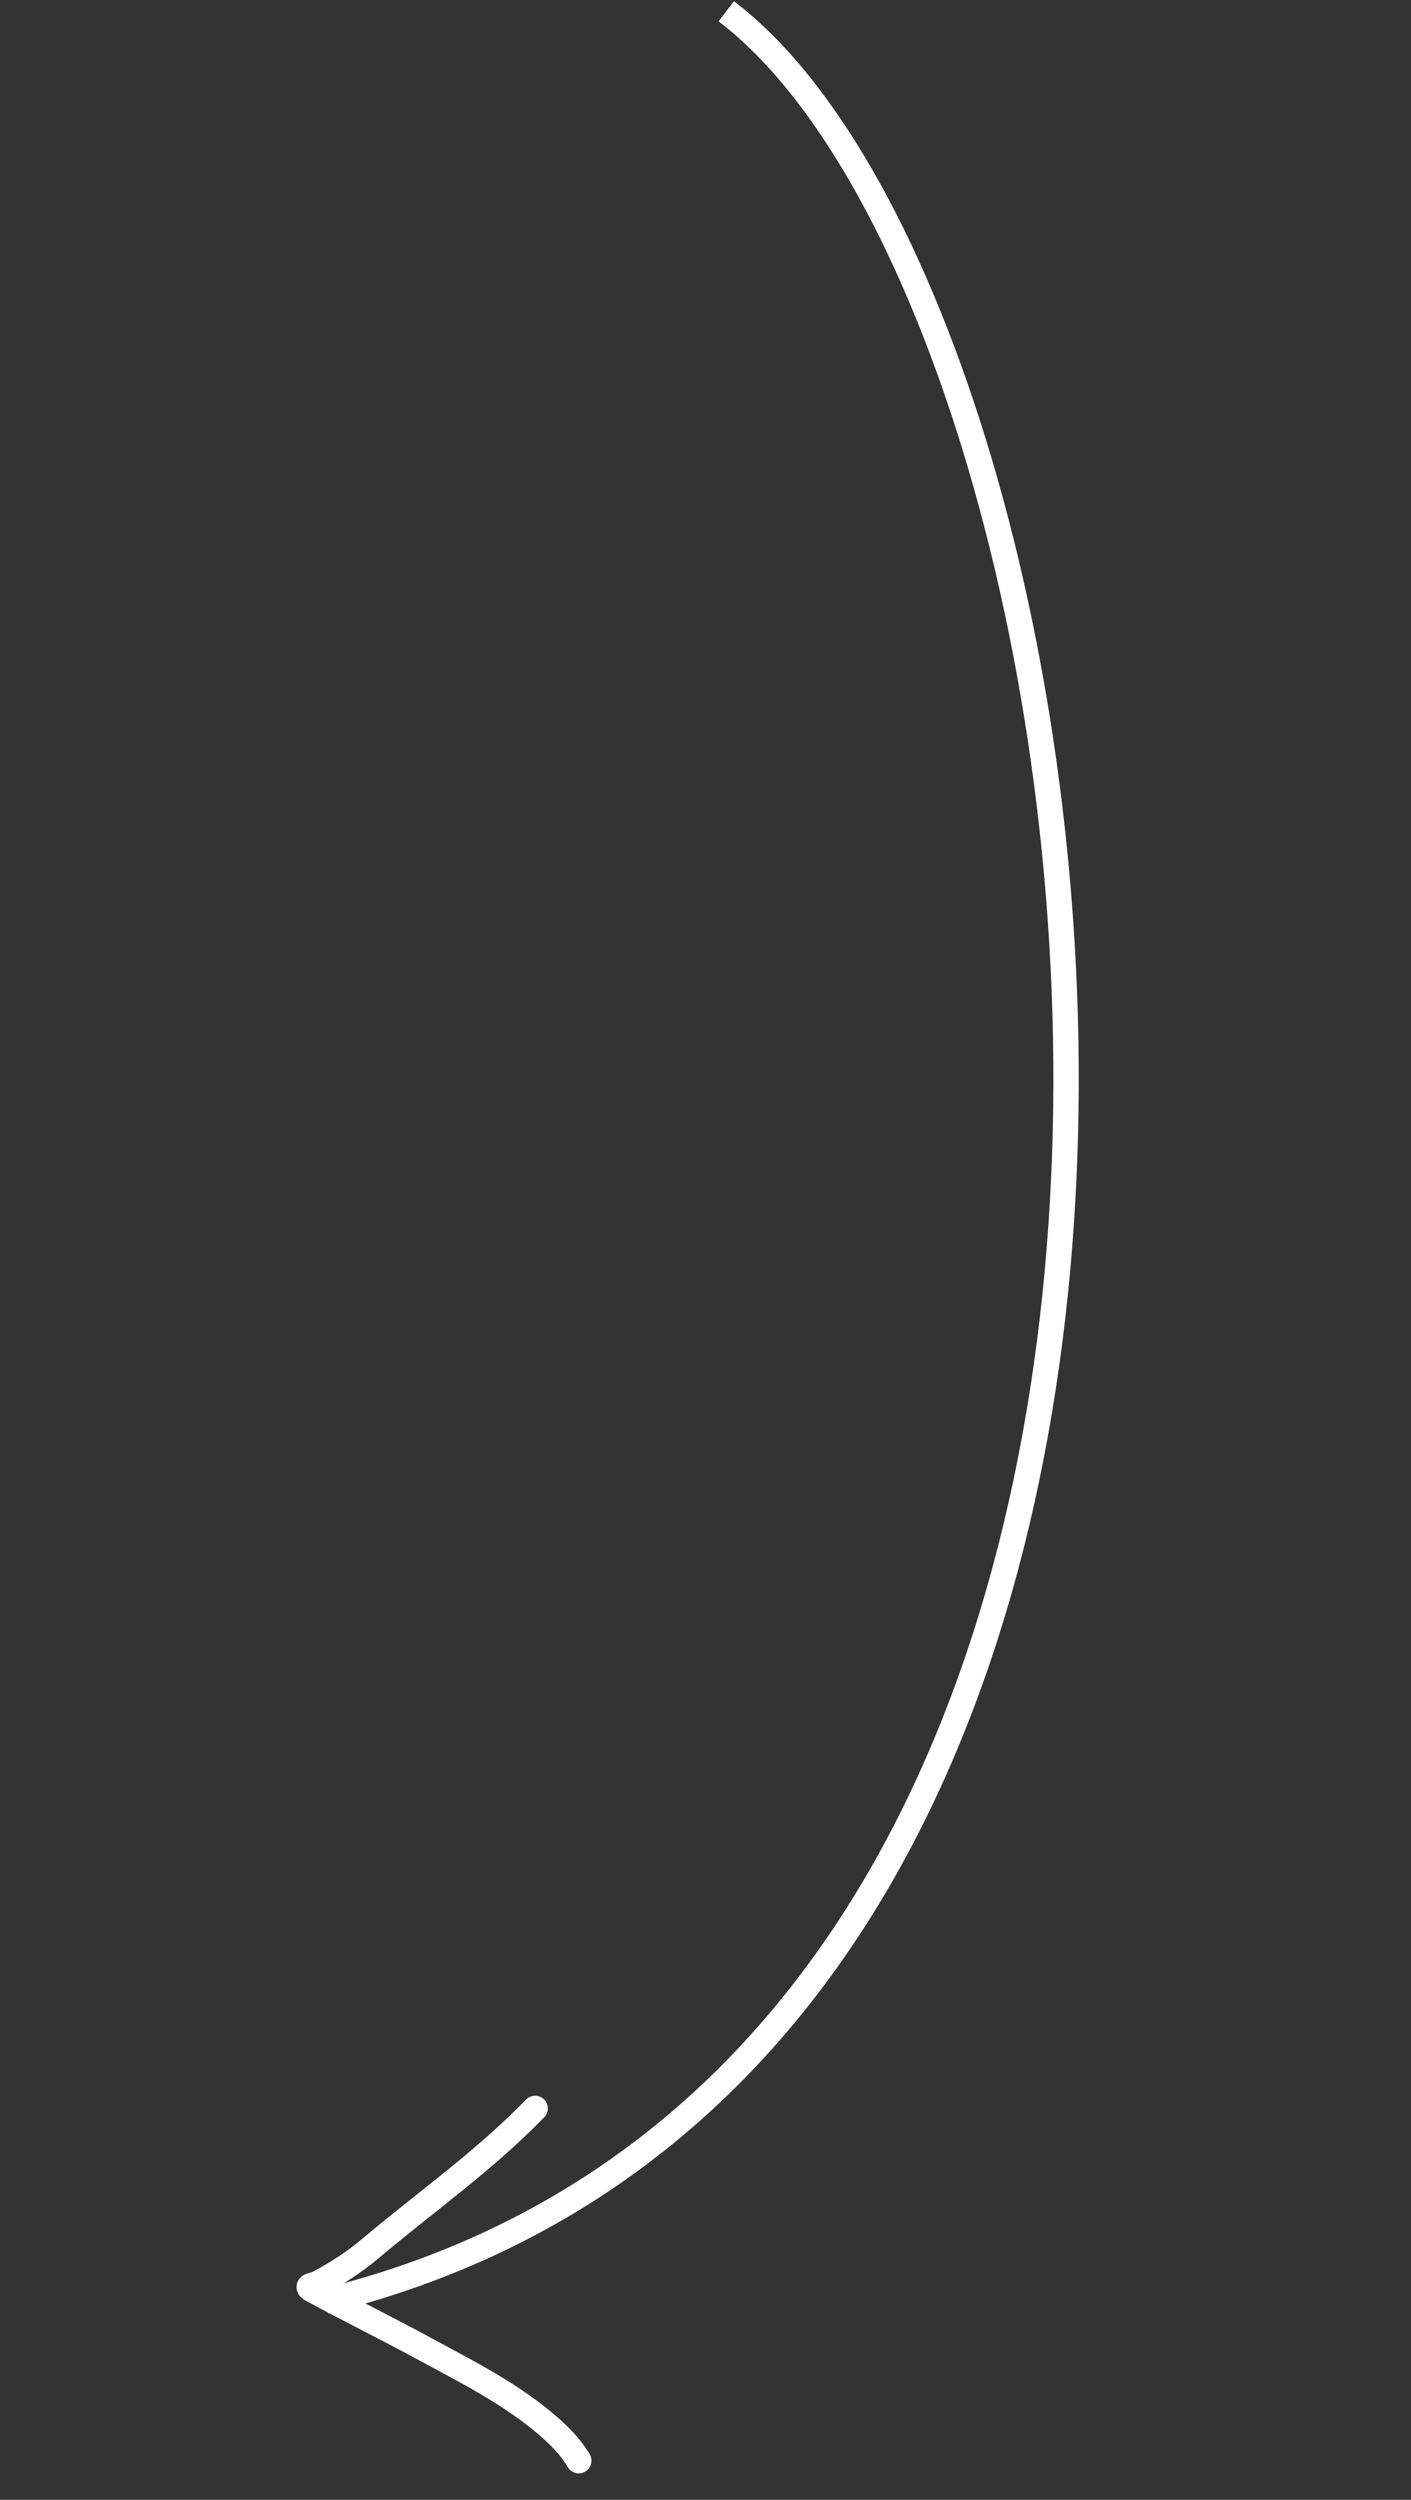 <svg width="35" height="62" viewBox="0 0 35 62" fill="none" xmlns="http://www.w3.org/2000/svg">
<rect x="0" y="0" width="35" height="62" fill="#333333" stroke="none"/>
<path d="M18.015 0.28C28.146 7.988 33.529 50.793 8.065 57.074" stroke="white" stroke-width="0.629"/>
<path d="M13.274 52.294C11.997 53.609 10.563 54.609 9.189 55.768C8.776 56.116 8.347 56.389 7.885 56.634C7.801 56.679 7.552 56.687 7.735 56.787C8.672 57.295 9.625 57.764 10.562 58.273C11.591 58.831 12.674 59.373 13.592 60.166C13.876 60.412 14.161 60.695 14.356 61.031" stroke="white" stroke-width="0.629" stroke-linecap="round"/>
</svg>
